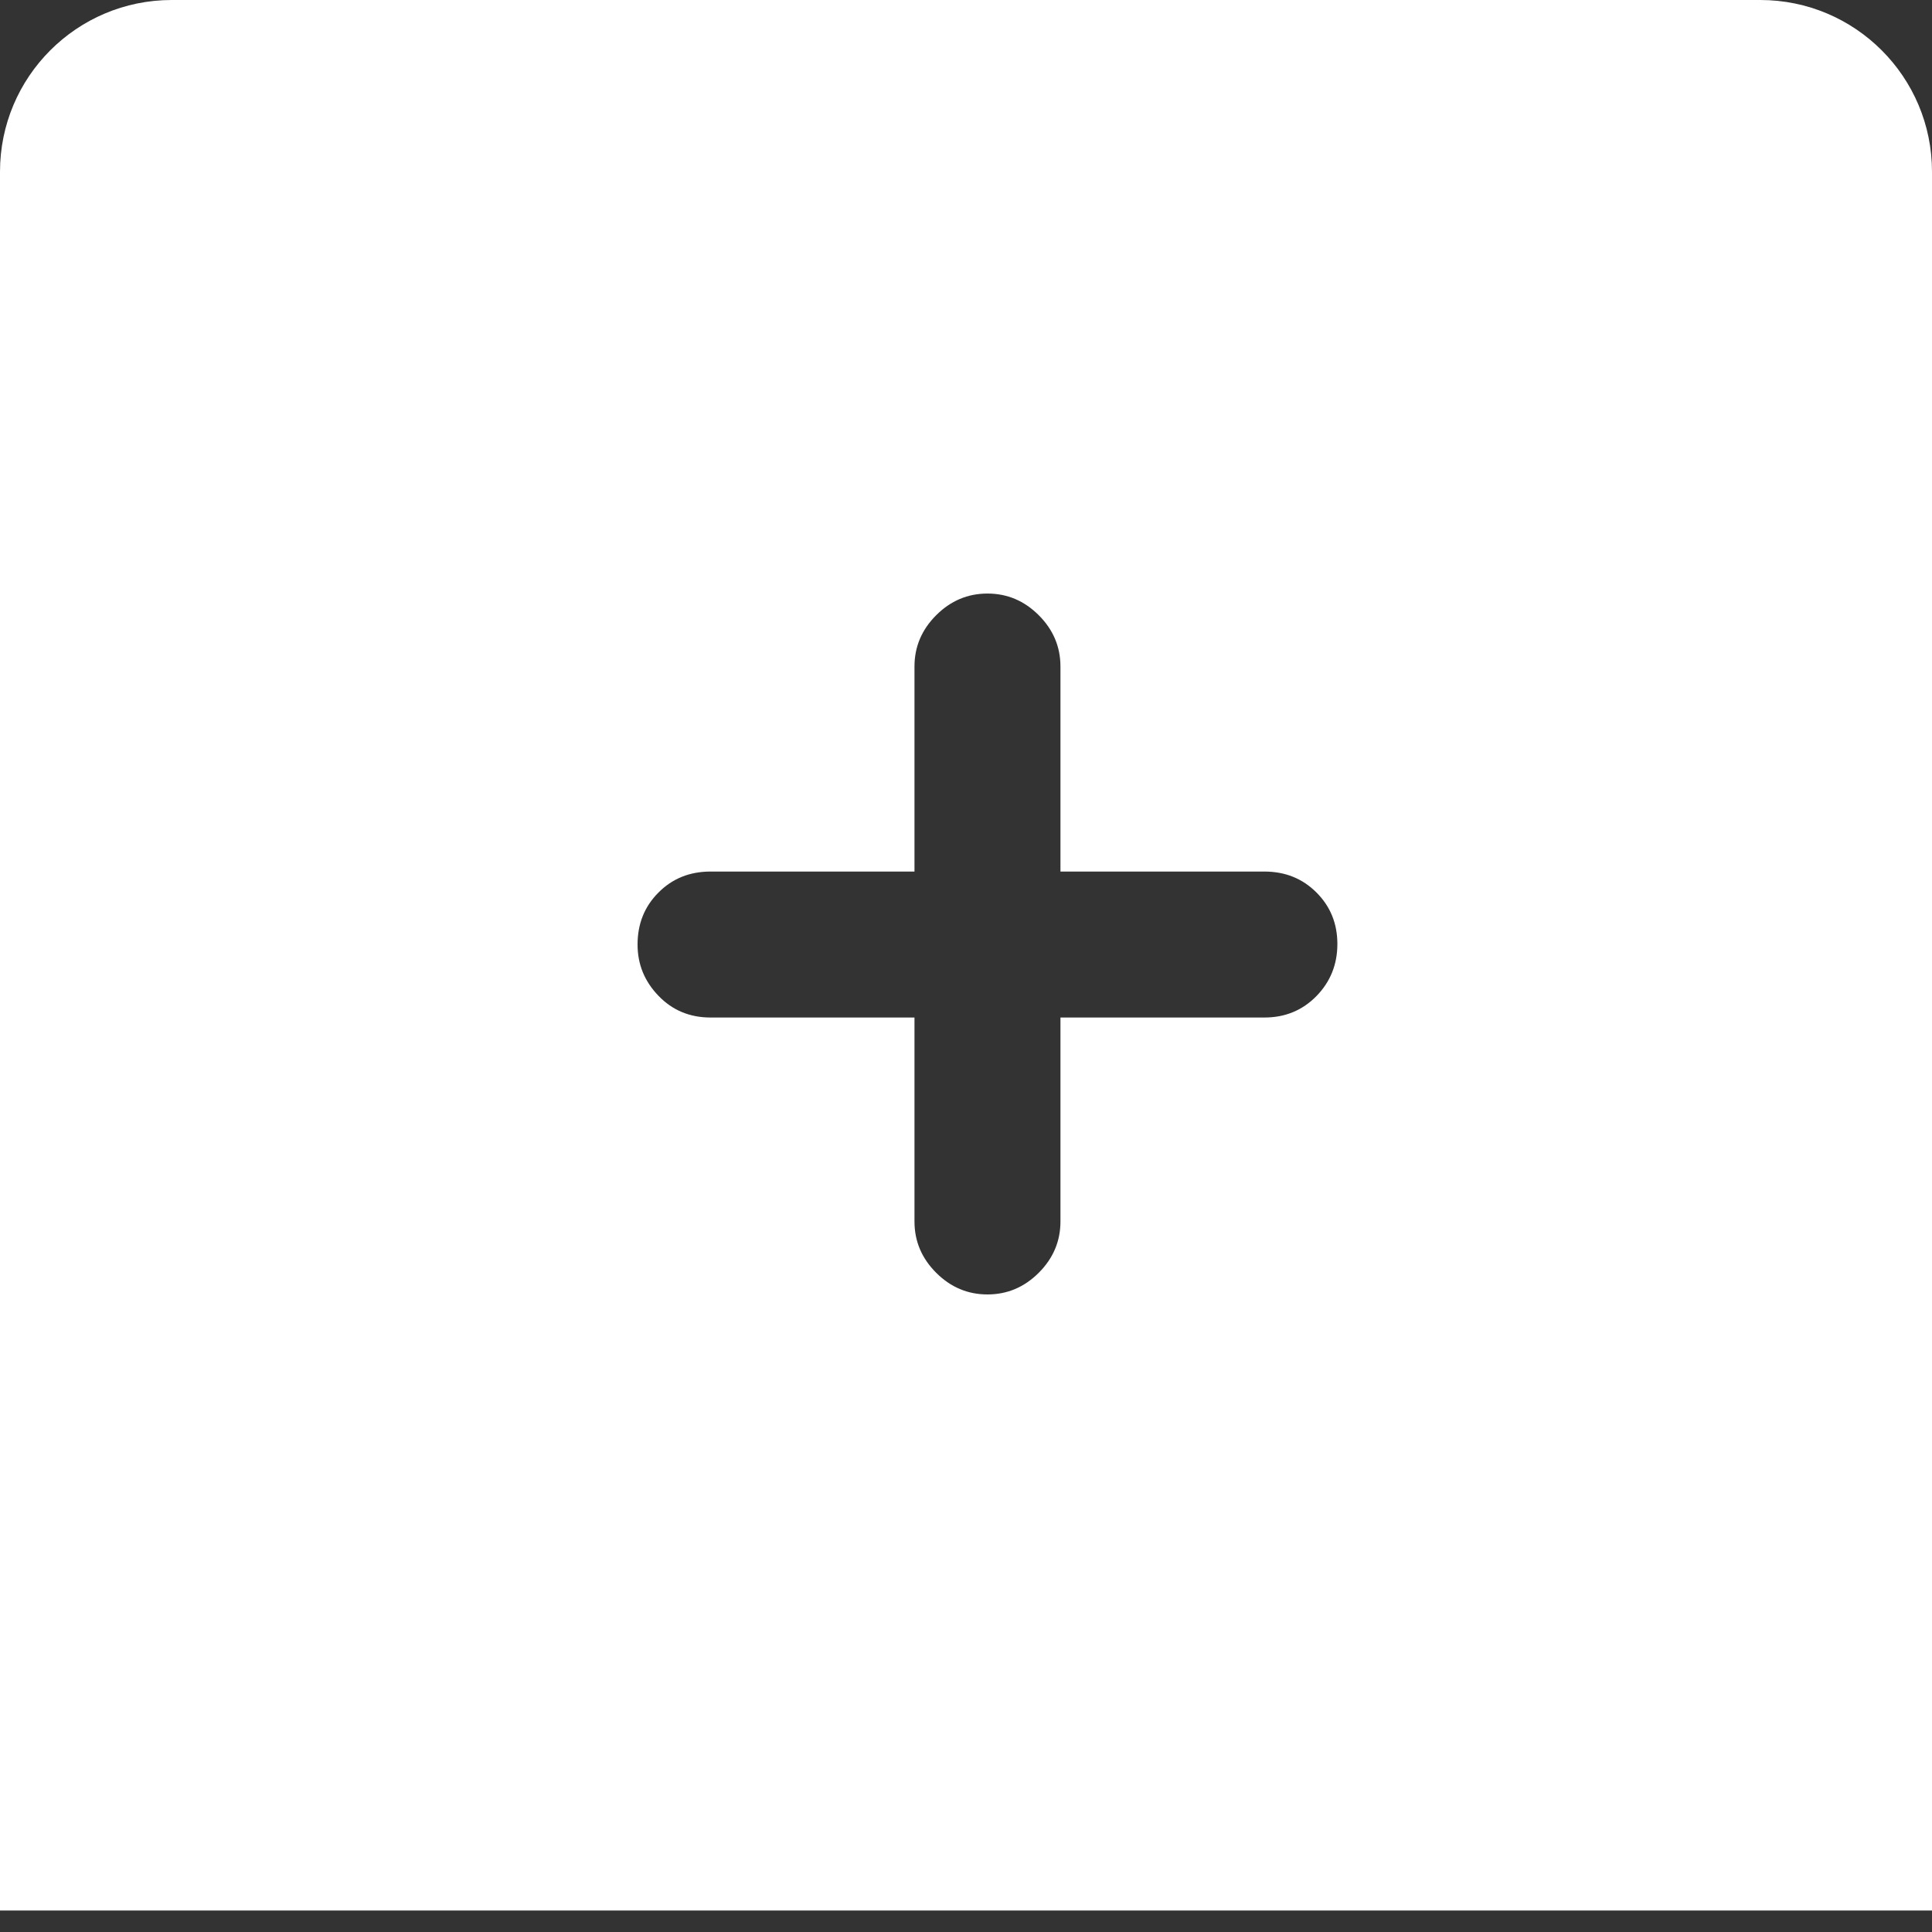 <svg width="45" height="45" viewBox="0 0 45 45" fill="none" xmlns="http://www.w3.org/2000/svg">
<rect x="0" y="0" width="45" height="45" fill="#333333" stroke="none"/>
<path fill-rule="evenodd" clip-rule="evenodd" d="M4 0C1.791 0 0 1.791 0 4V44.5H45V4C45 1.791 43.209 0 41 0H4ZM16.55 23.7H21.3V28.45C21.3 28.91 21.468 29.308 21.805 29.645C22.142 29.982 22.54 30.15 23 30.15C23.46 30.15 23.858 29.982 24.195 29.645C24.532 29.308 24.7 28.91 24.7 28.45V23.7H29.45C29.933 23.7 30.337 23.533 30.663 23.2C30.988 22.867 31.15 22.462 31.15 21.988C31.15 21.512 30.988 21.113 30.663 20.788C30.337 20.462 29.933 20.3 29.45 20.3H24.7V15.525C24.7 15.065 24.532 14.667 24.195 14.33C23.858 13.993 23.46 13.825 23 13.825C22.54 13.825 22.142 13.993 21.805 14.33C21.468 14.667 21.3 15.065 21.3 15.525V20.3H16.55C16.067 20.3 15.662 20.462 15.338 20.788C15.012 21.113 14.85 21.517 14.85 22C14.85 22.46 15.012 22.858 15.338 23.195C15.662 23.532 16.067 23.7 16.55 23.7Z" fill="white"/>
</svg>

